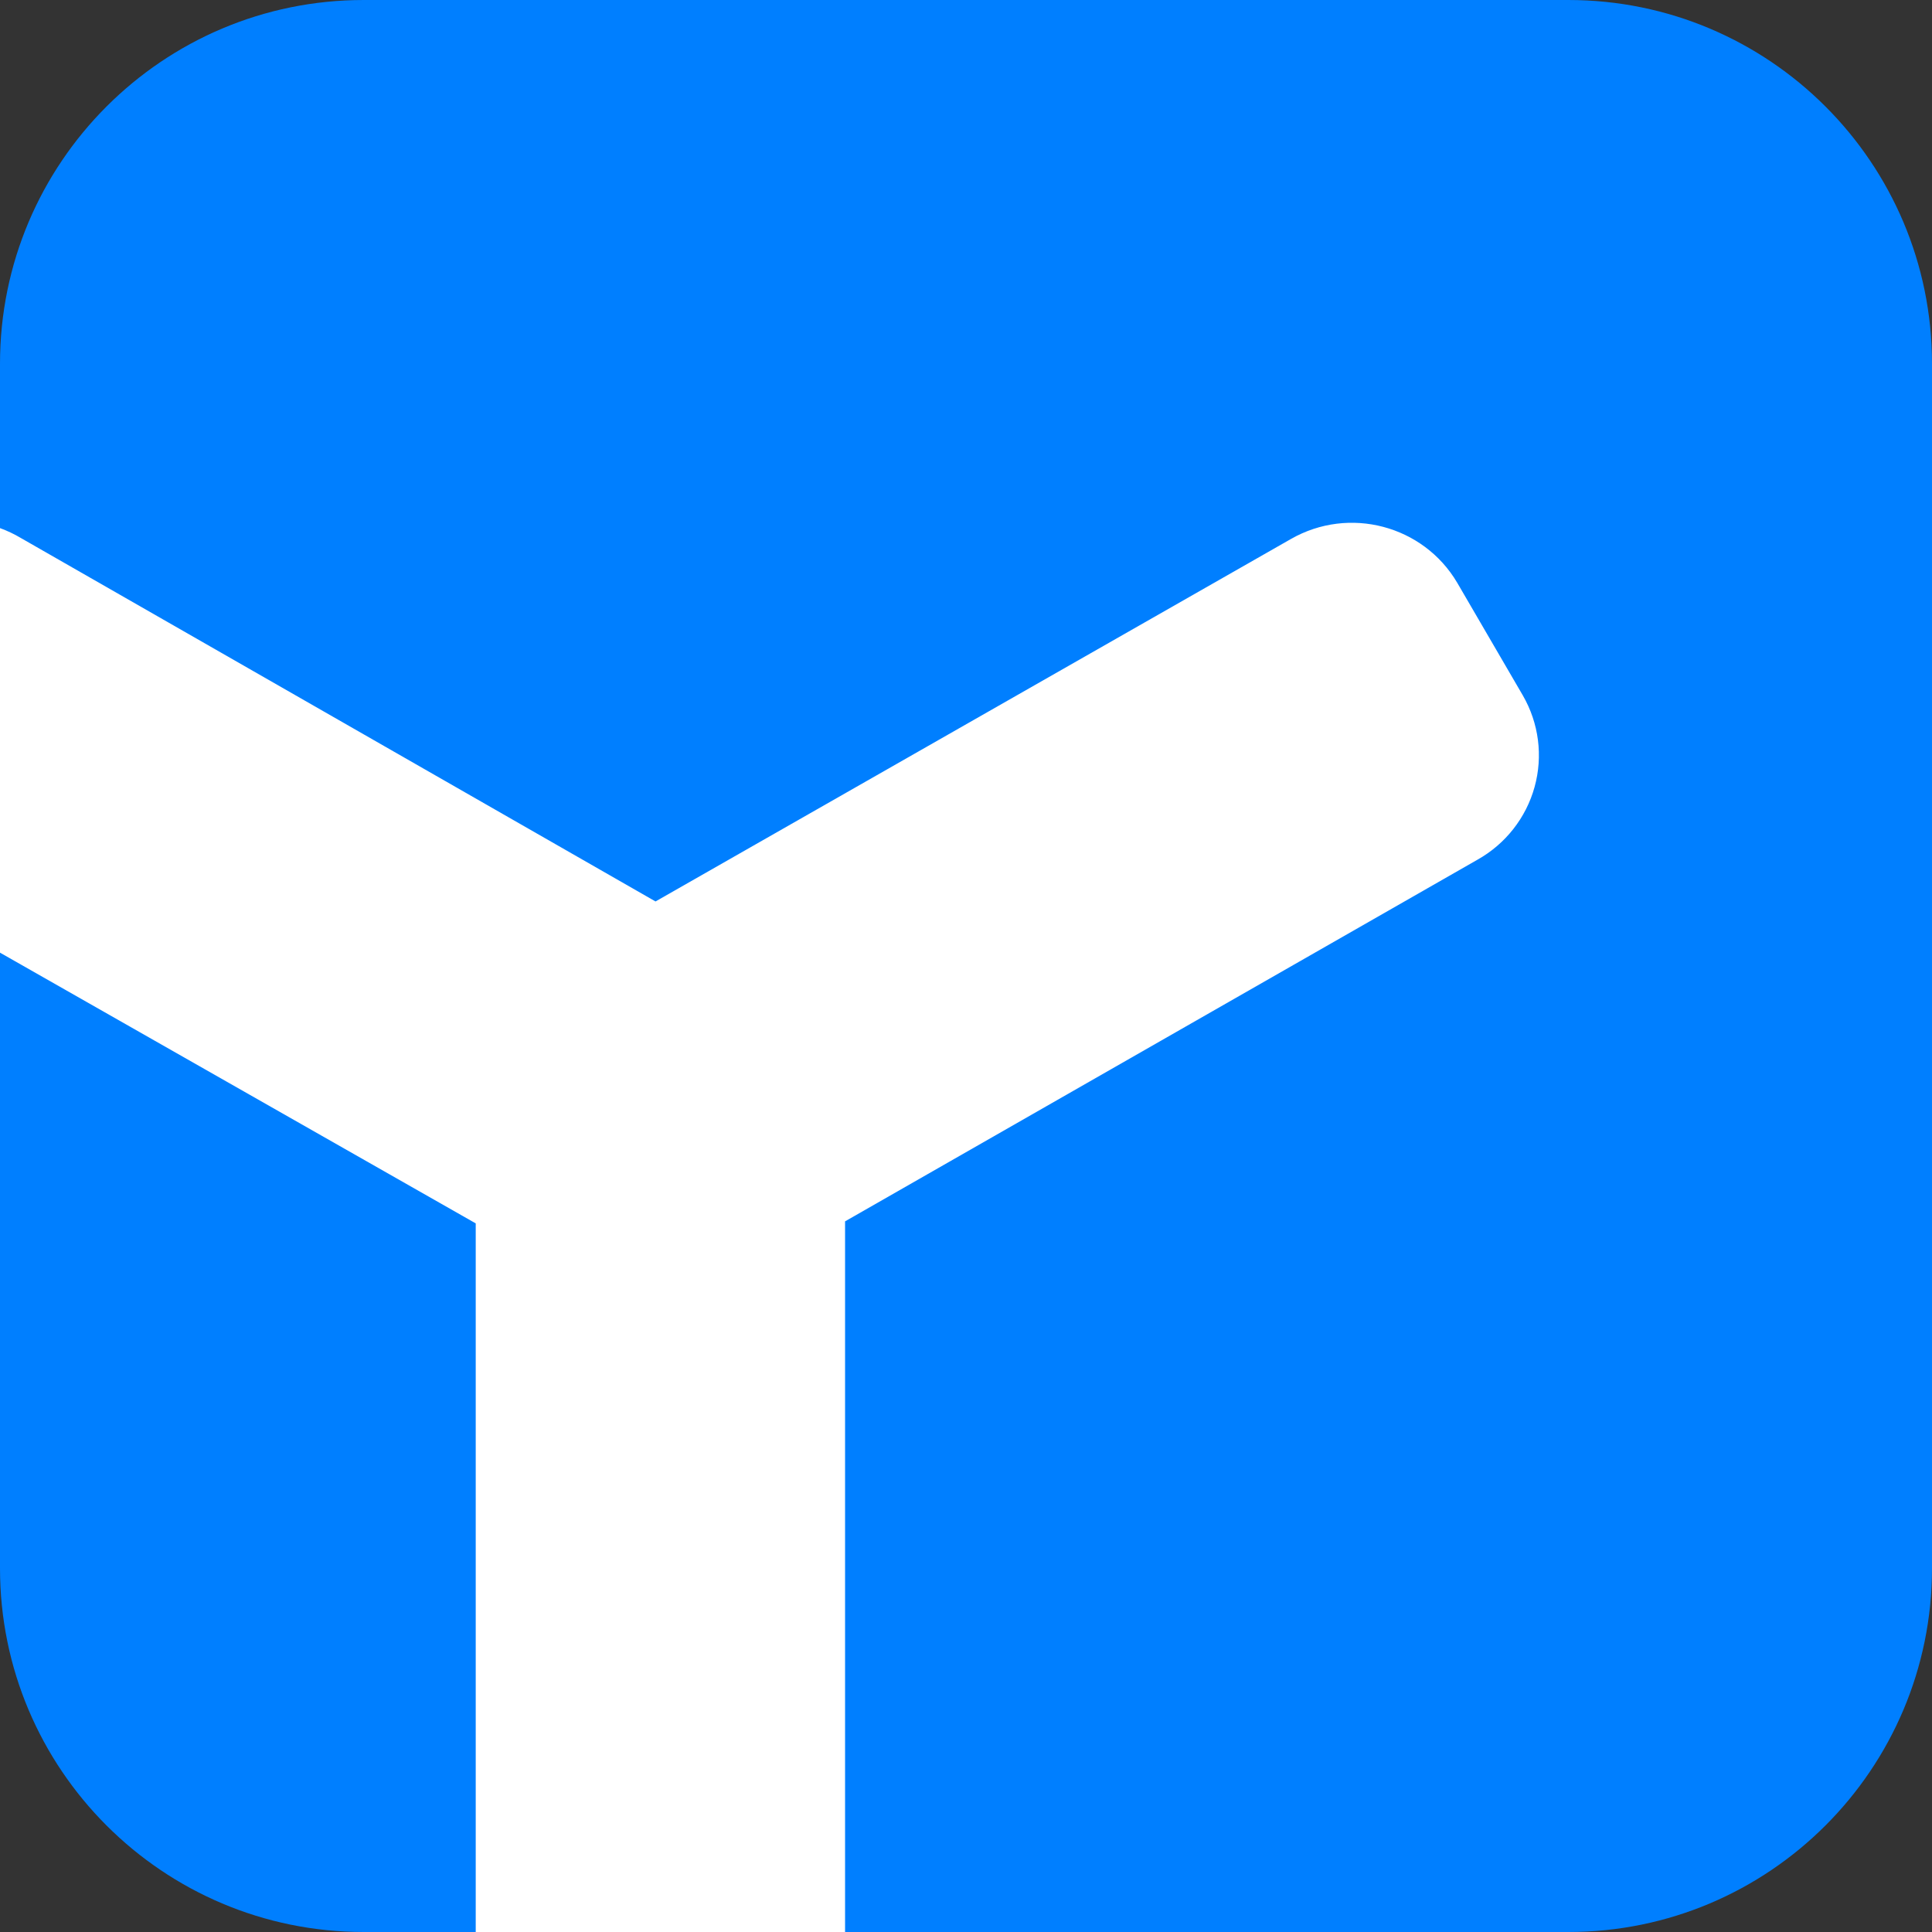 <svg xmlns="http://www.w3.org/2000/svg" xmlns:xlink="http://www.w3.org/1999/xlink" fill="none" version="1.1" width="64" height="64" viewBox="0 0 64 64"><rect x="0" y="0" width="64" height="64" fill="#333333" stroke="none"/><g><g><path d="M0,51.953L0,12.047C0,5.394,5.394,0,12.047,0L51.953,0C58.606,0,64,5.394,64,12.047L64,51.953C64,58.606,58.606,64,51.953,64L12.047,64C5.394,64,0,58.606,0,51.953Z" fill="#007FFF" fill-opacity="1"/></g><g><path d="M50.447,23.039L48.271,19.302C47.148,17.401,44.692,16.754,42.767,17.853L21.715,29.862L0.693,17.823C0.473,17.692,0.241,17.582,0,17.494L0,17.494L0,31.558L7.52339e-16,31.558L15.759,40.526L15.759,64L27.994,64L27.994,40.459L48.941,28.48C49.871,27.959,50.552,27.092,50.835,26.07C51.118,25.049,50.978,23.958,50.447,23.039Z" fill="#FFFFFF" fill-opacity="1"/></g></g></svg>